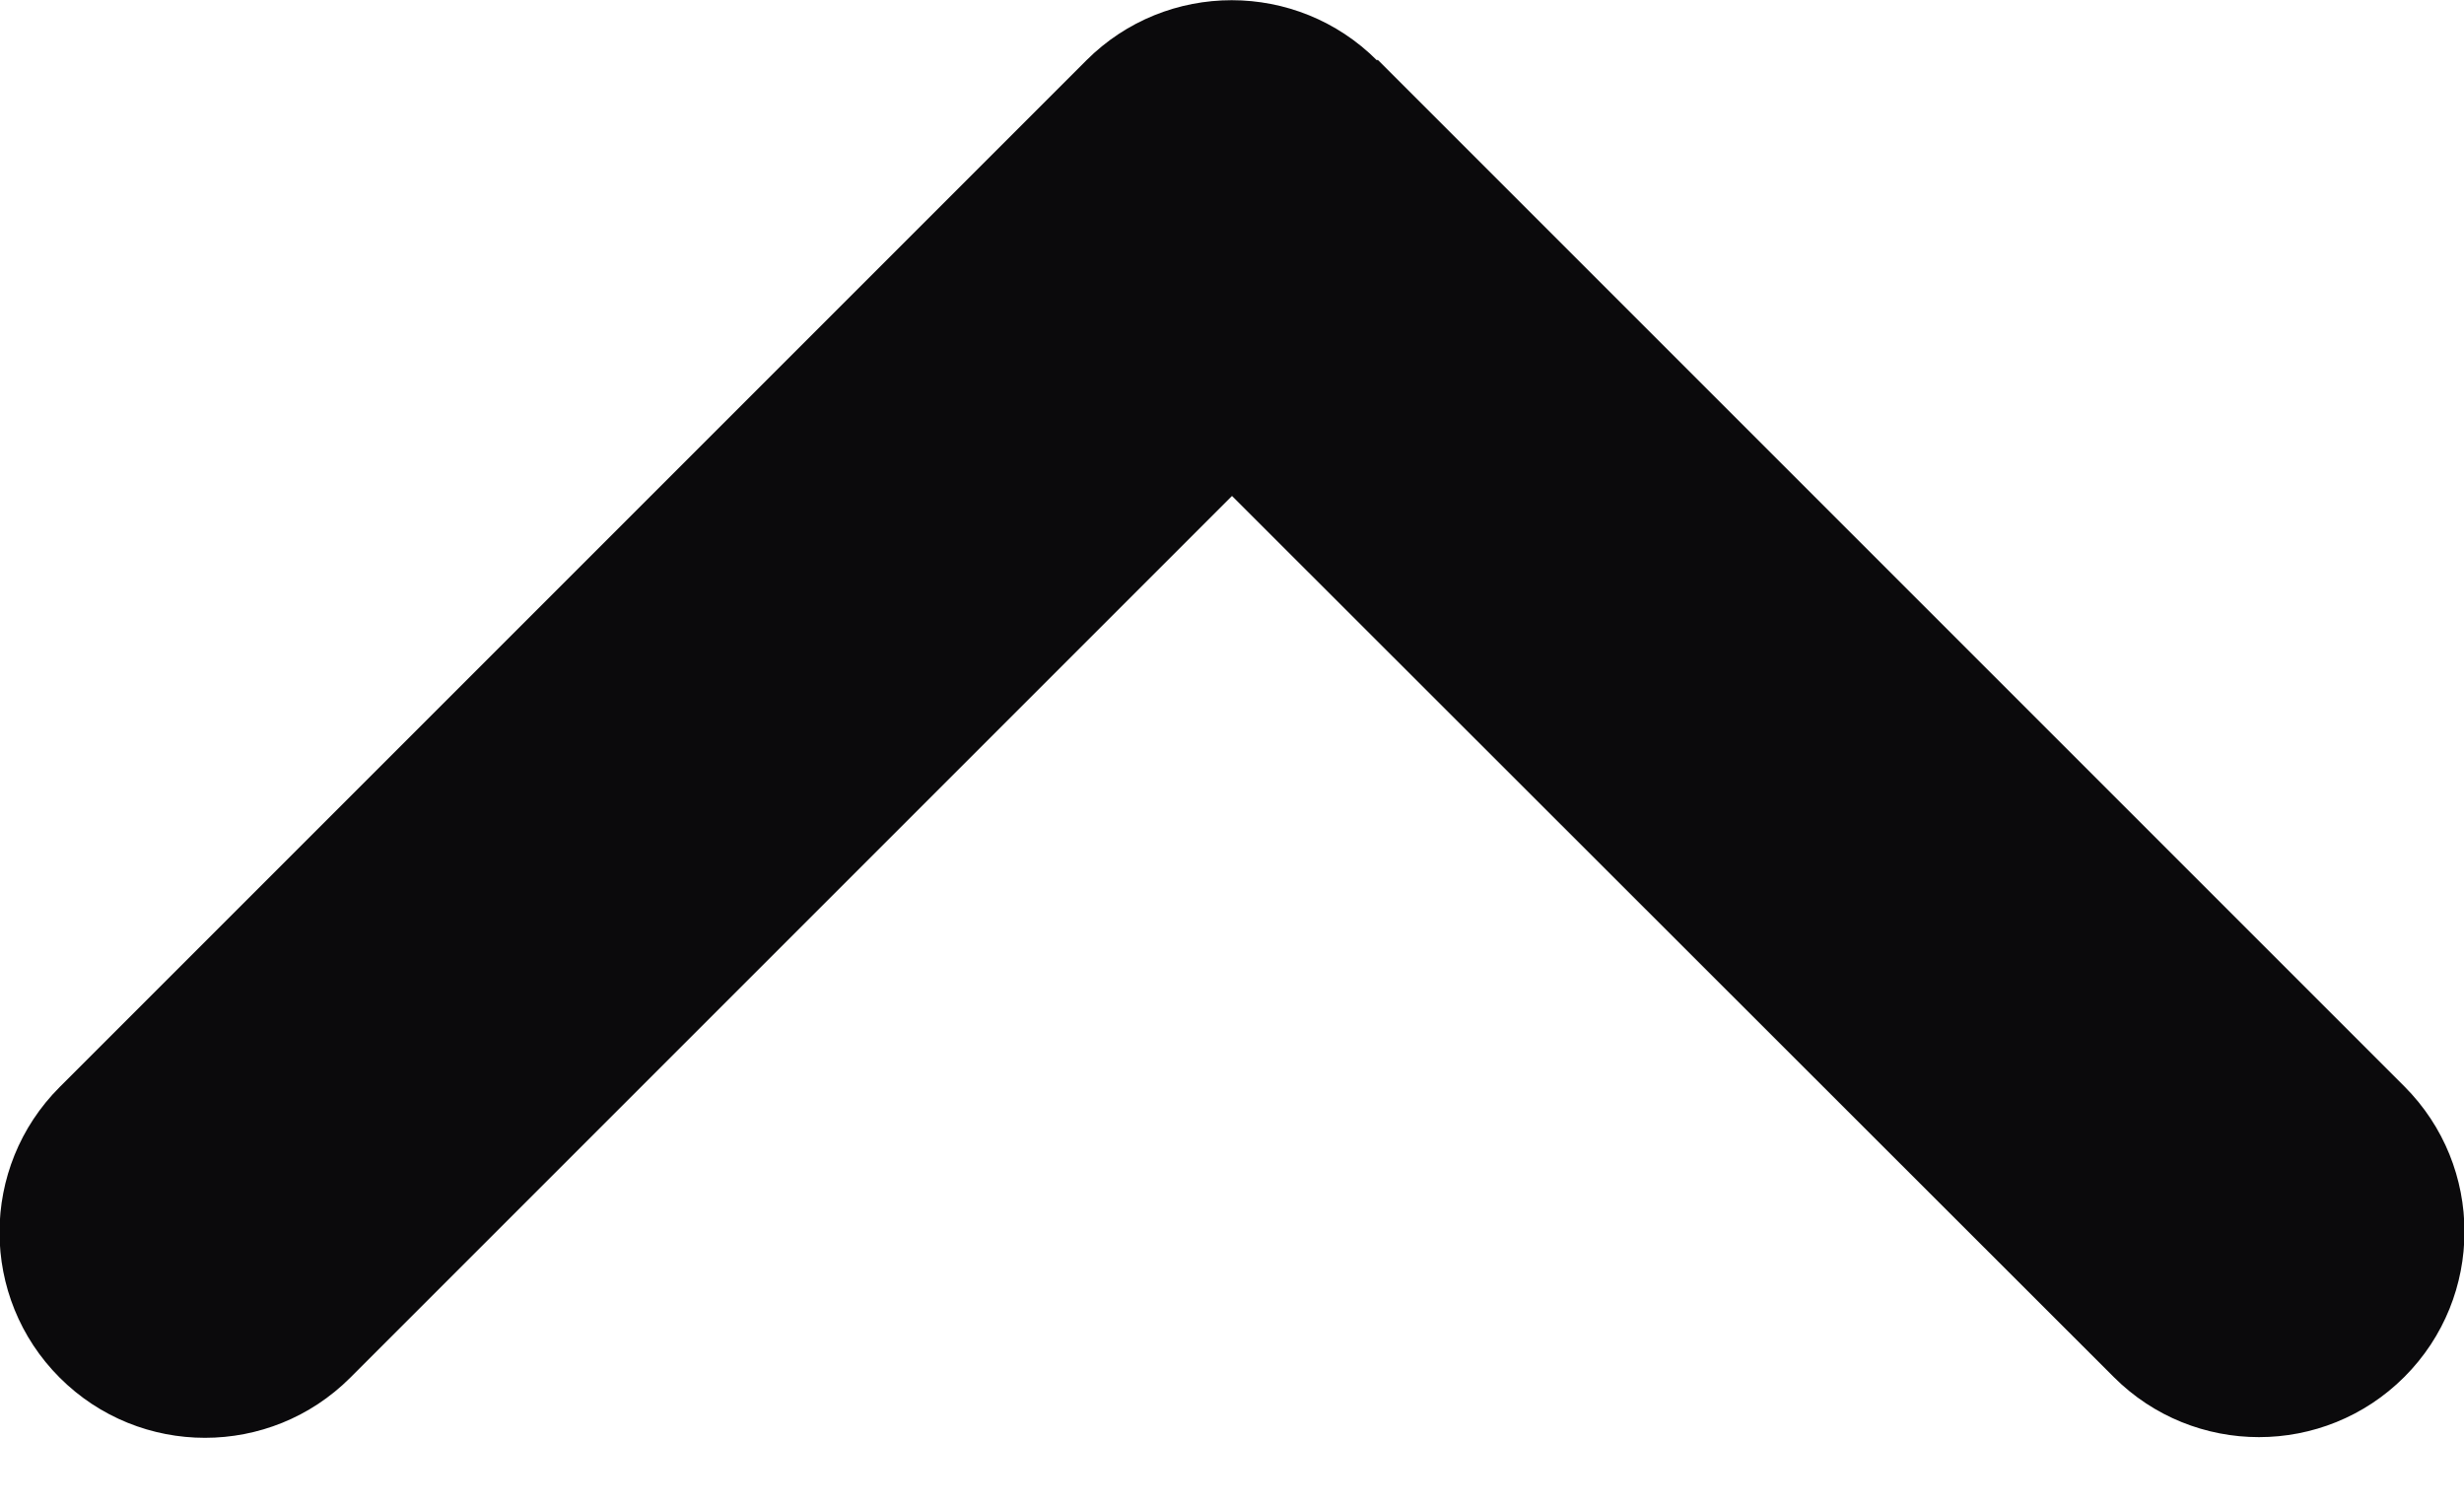<svg width="18" height="11" viewBox="0 0 18 11" fill="none" xmlns="http://www.w3.org/2000/svg">
<path d="M10.059 0.441C9.473 -0.145 8.522 -0.145 7.936 0.441L0.436 7.941C-0.15 8.527 -0.15 9.478 0.436 10.064C1.022 10.65 1.973 10.65 2.559 10.064L9 3.623L15.441 10.059C16.026 10.645 16.978 10.645 17.564 10.059C18.15 9.473 18.15 8.522 17.564 7.936L10.064 0.436L10.059 0.441Z" fill="#0B0A0C"/>
</svg>

